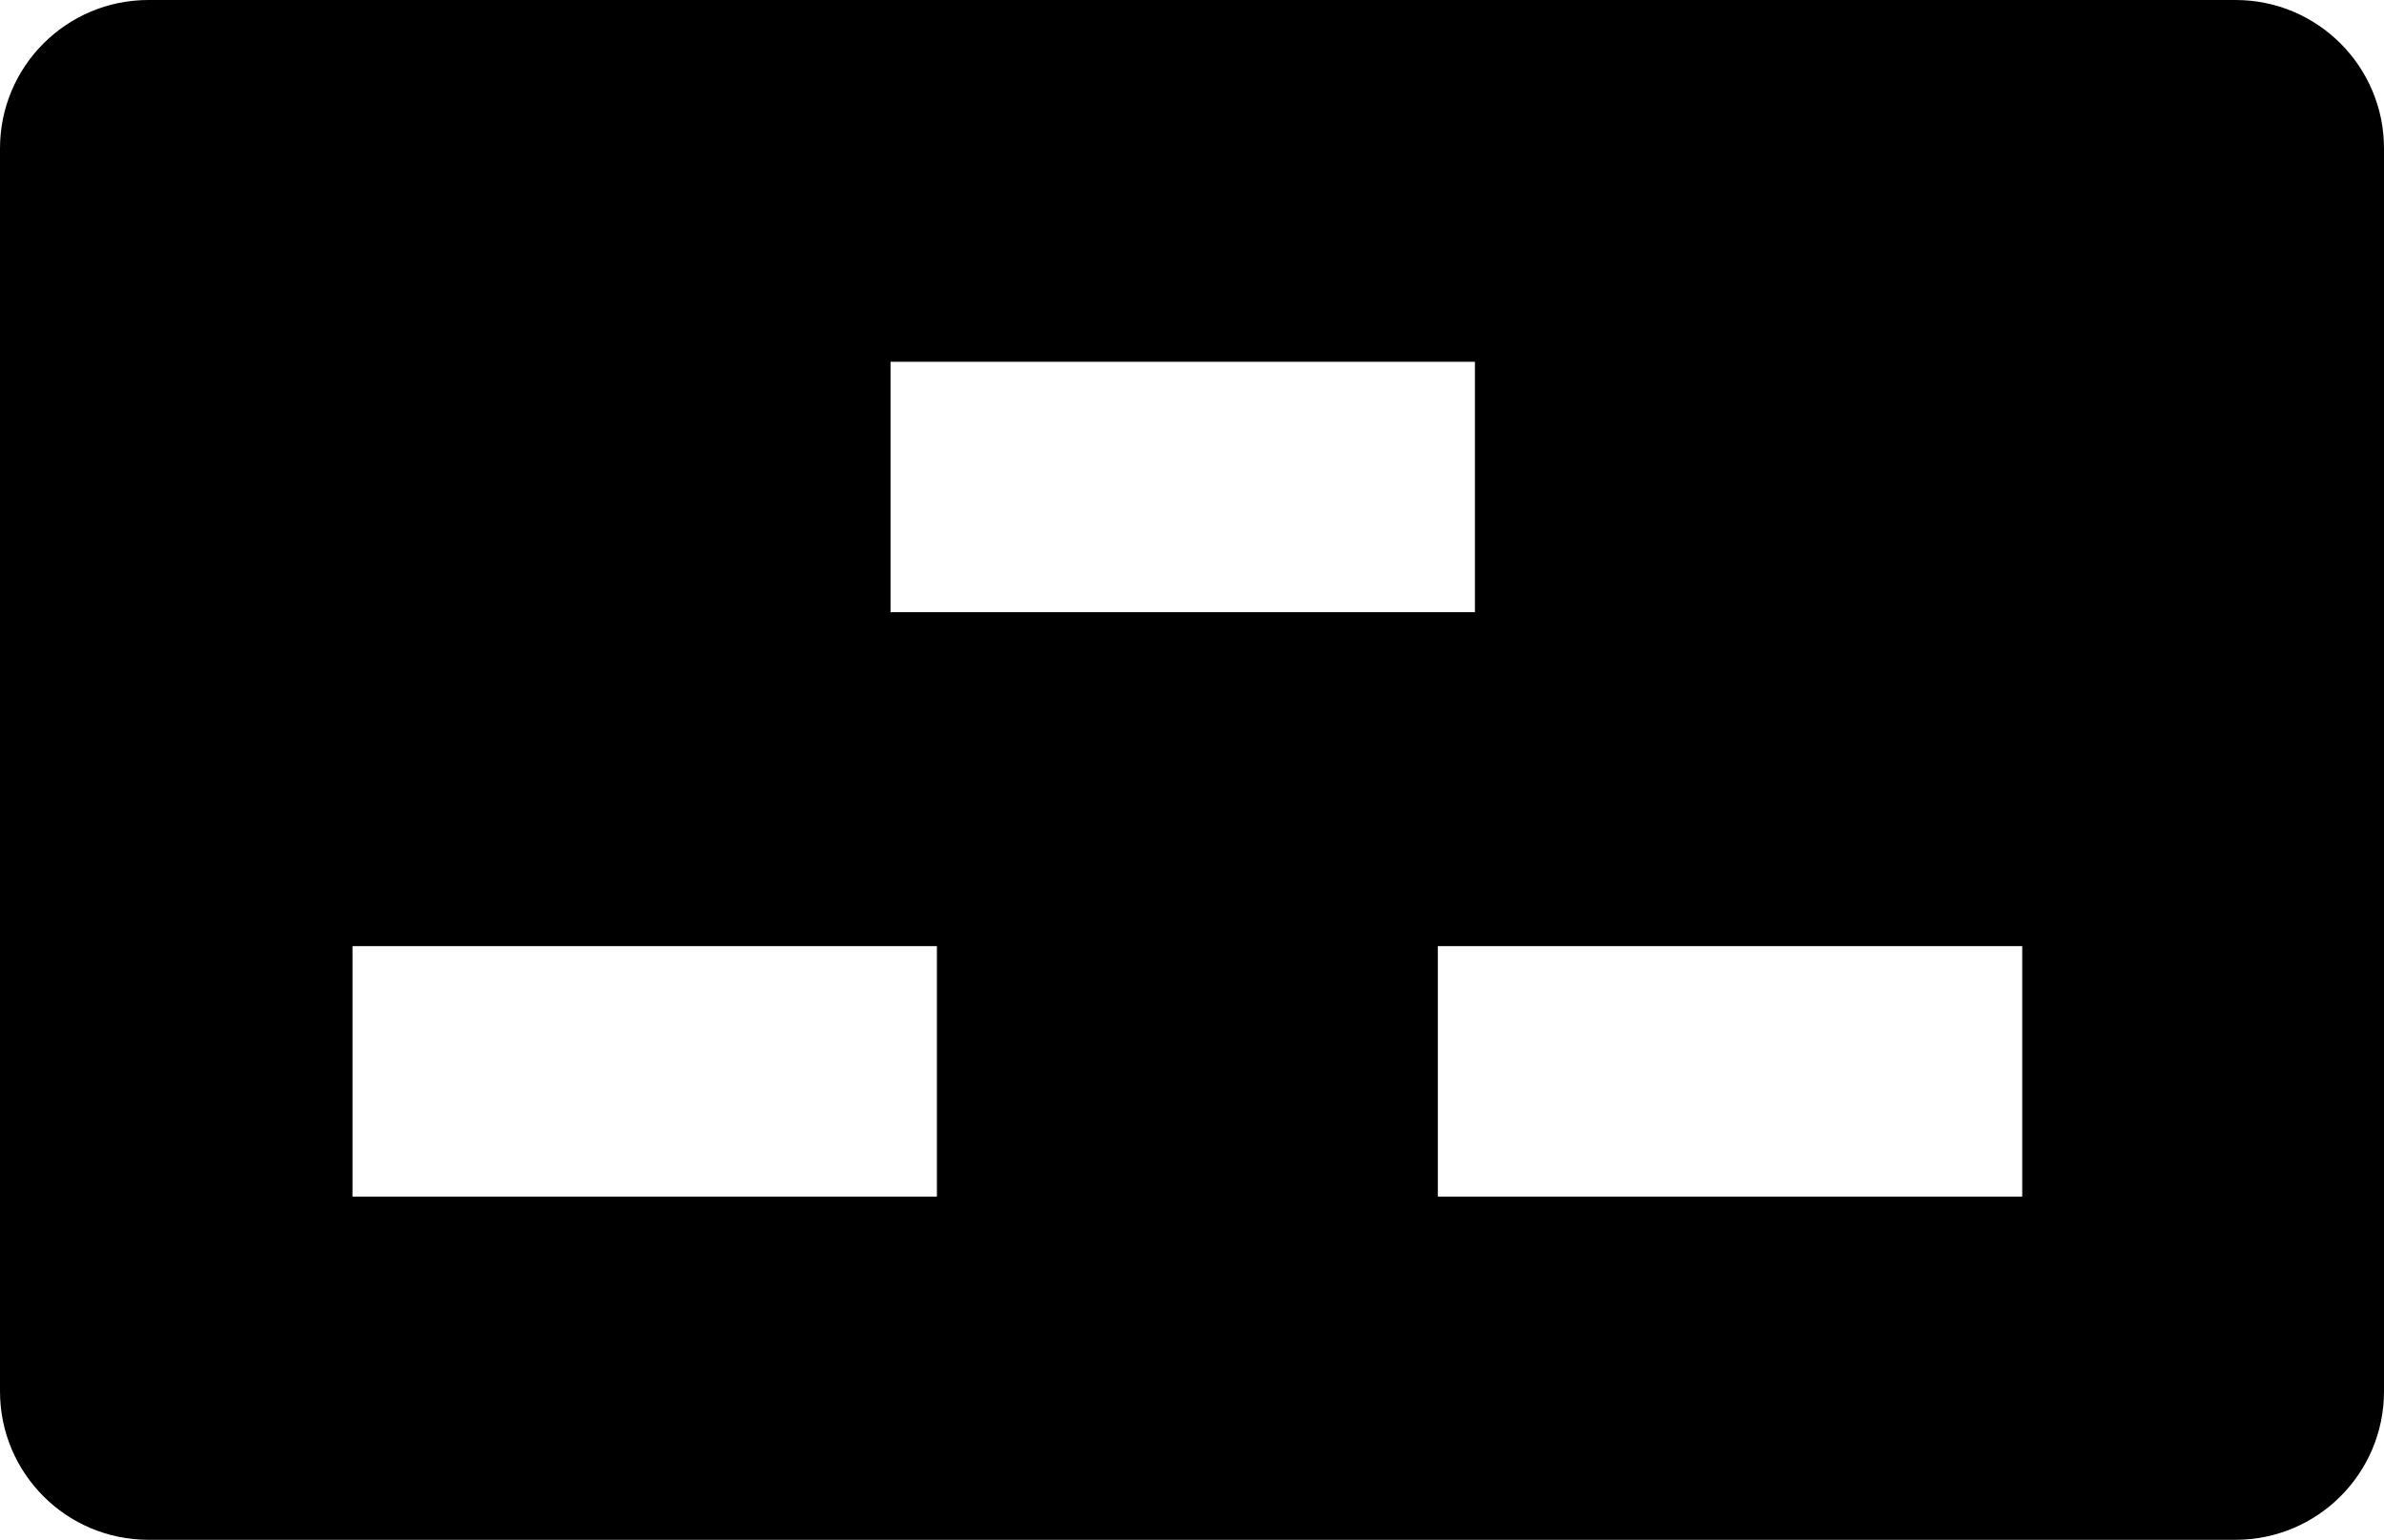 <?xml version="1.0" encoding="utf-8"?>
<!-- Generator: Adobe Illustrator 15.1.0, SVG Export Plug-In . SVG Version: 6.00 Build 0)  -->
<!DOCTYPE svg PUBLIC "-//W3C//DTD SVG 1.1//EN" "http://www.w3.org/Graphics/SVG/1.1/DTD/svg11.dtd">
<svg version="1.1" id="Layer_1" xmlns="http://www.w3.org/2000/svg" xmlns:xlink="http://www.w3.org/1999/xlink" x="0px" y="0px"
	 width="64.25px" height="41.5px" viewBox="0 0 64.25 41.5" enable-background="new 0 0 64.25 41.5" xml:space="preserve">
<path d="M-559.917,30.624v-0.041h-8.167h-2.5h-8.167v0.041c-5.125,0.411-9.167,4.968-9.167,10.542
	c0,5.575,4.042,10.132,9.167,10.543v0.041h8.167h2.5h8.167v-0.041c5.125-0.411,9.167-4.968,9.167-10.543
	C-550.75,35.592-554.792,31.035-559.917,30.624z M-576.166,46.25c-2.808,0-5.083-2.276-5.083-5.083c0-2.808,2.275-5.083,5.083-5.083
	c2.808,0,5.083,2.275,5.083,5.083C-571.083,43.974-573.358,46.25-576.166,46.25z M-561.333,46.25c-2.808,0-5.083-2.276-5.083-5.083
	c0-2.808,2.275-5.083,5.083-5.083c2.808,0,5.083,2.275,5.083,5.083C-556.25,43.974-558.525,46.25-561.333,46.25z"/>
<path d="M-509.75,28.083v-7.167h-11.5h-11.5v7.167c-6.351,0-11.5,5.149-11.5,11.5s5.149,11.5,11.5,11.5s11.5-5.149,11.5-11.5
	c0,6.351,5.149,11.5,11.5,11.5s11.5-5.149,11.5-11.5S-503.398,28.083-509.75,28.083z M-532.75,46.583
	c-3.498,0-6.333-2.947-6.333-6.583c0-3.636,2.835-6.583,6.333-6.583c3.498,0,6.333,2.947,6.333,6.583
	C-526.416,43.635-529.251,46.583-532.75,46.583z M-509.75,46.583c-3.498,0-6.333-2.947-6.333-6.583c0-3.636,2.835-6.583,6.333-6.583
	c3.498,0,6.333,2.947,6.333,6.583C-503.417,43.635-506.252,46.583-509.75,46.583z"/>
<path d="M-454.833,27c-0.262,0-0.519,0.022-0.777,0.039c0.008-0.18,0.027-0.357,0.027-0.539c0-6.397-5.186-11.583-11.583-11.583
	c-6.397,0-11.583,5.186-11.583,11.583c0,0.013,0.002,0.025,0.002,0.038c-6.047,0.388-10.835,5.401-10.835,11.545
	c0,6.397,5.186,11.583,11.583,11.583c6.397,0,11.583-5.186,11.583-11.583c0-0.013-0.002-0.025-0.002-0.037
	c0.01-0.001,0.02-0.001,0.029-0.001c-0.008,0.18-0.027,0.357-0.027,0.539c0,6.397,5.186,11.583,11.583,11.583
	c6.397,0,11.583-5.186,11.583-11.583C-443.25,32.187-448.436,27-454.833,27z M-478,45c-3.544,0-6.417-2.873-6.417-6.417
	s2.873-6.417,6.417-6.417s6.417,2.873,6.417,6.417S-474.456,45-478,45z M-467.167,33.417c-3.544,0-6.417-2.873-6.417-6.417
	s2.873-6.417,6.417-6.417s6.417,2.873,6.417,6.417S-463.623,33.417-467.167,33.417z M-454.833,45.5
	c-3.544,0-6.417-2.873-6.417-6.417s2.873-6.417,6.417-6.417s6.417,2.873,6.417,6.417S-451.29,45.5-454.833,45.5z"/>
<path d="M-404.25,19.768V19.75h-6.167c0,2.394-1.94,4.333-4.333,4.333c-0.114,0-0.222-0.025-0.333-0.034
	c-0.112,0.009-0.219,0.034-0.333,0.034c-2.394,0-4.333-1.94-4.333-4.333h-6.167v0.018c-5.643,0.189-10.167,5.101-10.167,11.148
	c0,6.048,4.523,10.96,10.167,11.149v0.018h6.5c0-2.394,1.94-4.333,4.333-4.333s4.333,1.94,4.333,4.333h6.5v-0.018
	c5.643-0.189,10.167-5.101,10.167-11.149C-394.083,24.869-398.606,19.957-404.25,19.768z M-425.583,36.583
	c-2.808,0-5.083-2.276-5.083-5.083c0-2.808,2.276-5.083,5.083-5.083c2.807,0,5.083,2.276,5.083,5.083
	C-420.5,34.308-422.776,36.583-425.583,36.583z M-404.583,36.583c-2.807,0-5.083-2.276-5.083-5.083c0-2.808,2.276-5.083,5.083-5.083
	c2.808,0,5.083,2.276,5.083,5.083C-399.5,34.308-401.775,36.583-404.583,36.583z"/>
<path d="M-340.693,13.167h-42.833c-2.209,0-4,1.791-4,4V42.75c0,2.209,1.791,4,4,4h42.833c2.209,0,4-1.791,4-4V17.167
	C-336.693,14.958-338.484,13.167-340.693,13.167z M-372.027,37.583h-6.333V22.917h6.333V37.583z M-345.86,37.583h-6.333V22.917
	h6.333V37.583z"/>
<path d="M-278.693,14.125h-17.558v10.25h-7.833v-10.25h-17.443c-2.209,0-4,1.791-4,4v25.583c0,2.209,1.791,4,4,4h42.834
	c2.209,0,4-1.791,4-4V18.125C-274.693,15.916-276.484,14.125-278.693,14.125z M-310.027,38.542h-6.334V23.875h6.334V38.542z
	 M-283.861,38.542h-6.332V23.875h6.332V38.542z"/>
<path d="M-222.06,7h-29.046l-15.311,15.31v21.398c0,2.209,1.791,4,4,4h50.167c2.209,0,4-1.791,4-4V20.81L-222.06,7z
	 M-249.916,39.542h-6.666V24.708h6.666V39.542z M-232.916,29.708h-6.666V14.875h6.666V29.708z M-216.583,39.542h-6.666V24.708h6.666
	V39.542z"/>
<path d="M-157.893,2.542h-29.046l-15.311,15.31V39.25c0,2.209,1.791,4,4,4h20.499v-6.833c0-2.209,1.791-4,4-4h1.167
	c2.209,0,4,1.791,4,4v6.833h20.501c2.209,0,4-1.791,4-4V16.352L-157.893,2.542z M-185.749,35.083h-6.666V20.25h6.666V35.083z
	 M-168.749,25.25h-6.666V10.417h6.666V25.25z M-152.416,35.083h-6.666V20.25h6.666V35.083z"/>
<path d="M-84.185,9.75h-8.065V2.542h-28.189l-0.311,0.311V9.75h-6.898l-8.102,8.102V39.25c0,2.209,1.791,4,4,4h20.499v-6.833
	c0-2.209,1.791-4,4-4h1.167c2.209,0,4,1.791,4,4v6.833h20.501c2.209,0,4-1.791,4-4V16.352L-84.185,9.75z M-119.25,35.083h-6.666
	V20.25h6.666V35.083z M-102.25,25.25h-6.666V10.417h6.666V25.25z M-85.917,35.083h-6.666V20.25h6.666V35.083z"/>
<path d="M-24.852,5.5h-28.251L-67.75,20.148V41.25c0,2.209,1.791,4,4,4h50c2.209,0,4-1.791,4-4V20.602L-24.852,5.5z M-51.75,38.75
	H-58V23h6.25V38.75z M-18.5,38.75h-6.25V23h6.25V38.75z"/>
<path d="M60.25,0H4C1.791,0,0,1.791,0,4v33.5c0,2.209,1.791,4,4,4h56.25c2.209,0,4-1.791,4-4V4C64.25,1.791,62.459,0,60.25,0z
	 M24,9.75h15.75v6.75H24V9.75z M25.25,32.25H9.5V25.5h15.75V32.25z M54.5,32.25H38.75V25.5H54.5V32.25z"/>
<path d="M117.545-3.25H85.74L69.25,13.241v23.756c0,2.487,2.017,4.503,4.503,4.503h56.289c2.487,0,4.504-2.016,4.504-4.503V13.751
	L117.545-3.25z M93.898,7.5h15.75v6.75h-15.75V7.5z M95.148,30h-15.75v-6.75h15.75V30z M124.398,30h-15.75v-6.75h15.75V30z"/>
<path d="M199.5,1.75h-56.25c-2.209,0-4,1.791-4,4v33.5c0,2.209,1.791,4,4,4h56.25c2.209,0,4-1.791,4-4V5.75
	C203.5,3.541,201.709,1.75,199.5,1.75z M164.25,33.5H148.5v-7h15.75V33.5z M194.75,33.5H179v-7h15.75V33.5z"/>
</svg>
